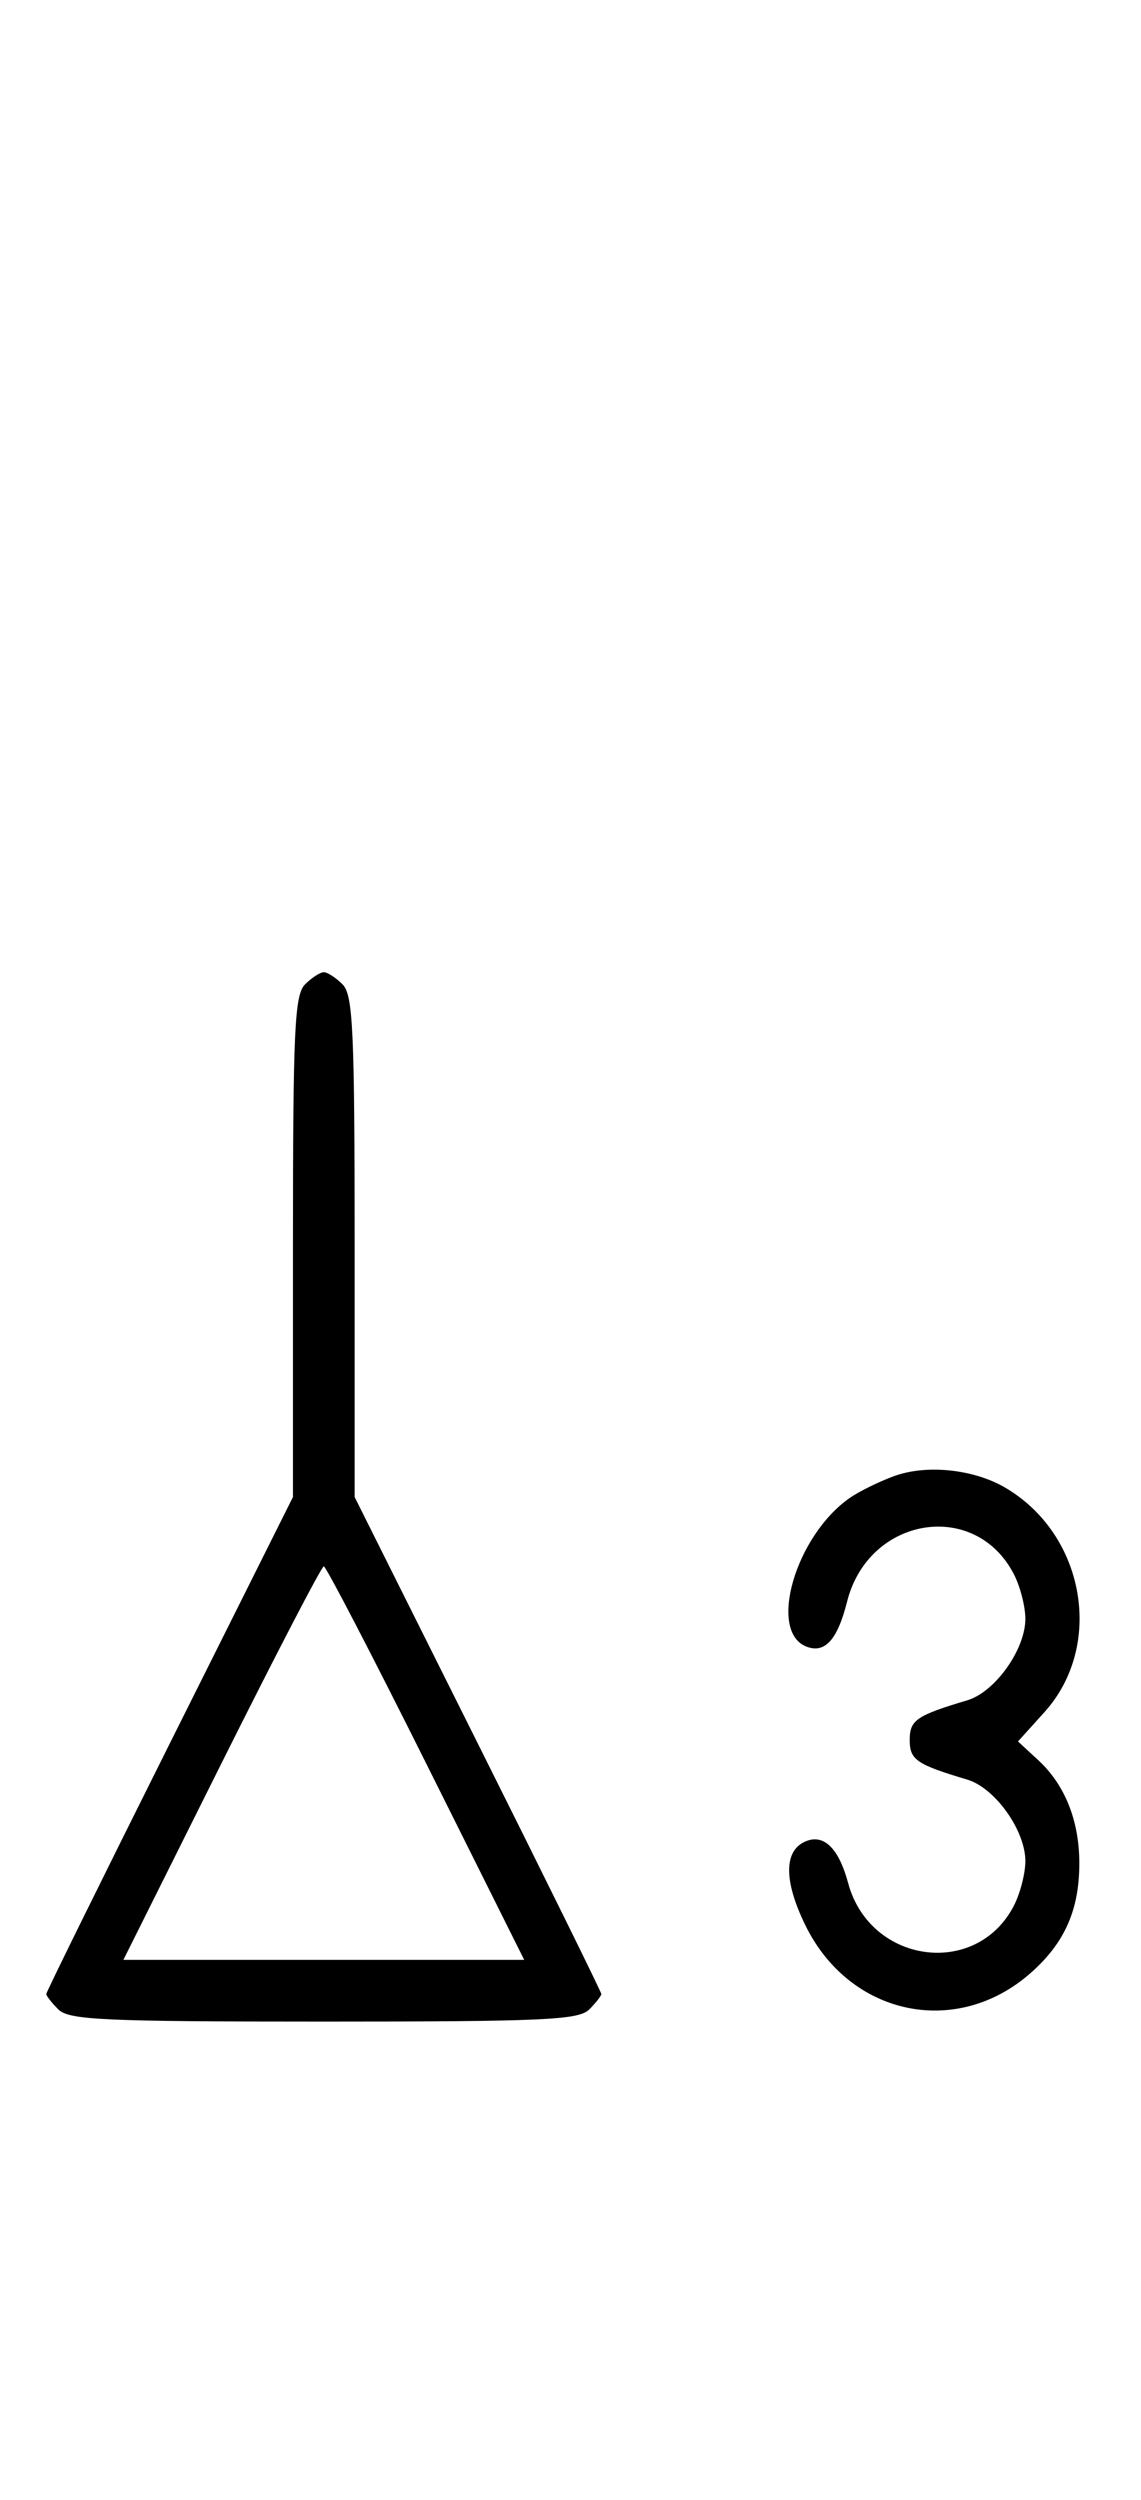 <svg xmlns="http://www.w3.org/2000/svg" width="148" height="324" viewBox="0 0 148 324" version="1.1">
	<path d="M 39.571 127.571 C 38.207 128.935, 38 133.425, 38 161.577 L 38 194.012 22 226 C 13.200 243.593, 6 258.183, 6 258.423 C 6 258.662, 6.707 259.564, 7.571 260.429 C 8.936 261.793, 13.463 262, 42 262 C 70.537 262, 75.064 261.793, 76.429 260.429 C 77.293 259.564, 78 258.662, 78 258.423 C 78 258.183, 70.800 243.593, 62 226 L 46 194.012 46 161.577 C 46 133.425, 45.793 128.935, 44.429 127.571 C 43.564 126.707, 42.471 126, 42 126 C 41.529 126, 40.436 126.707, 39.571 127.571 M 115.921 191.322 C 113.953 192.050, 111.382 193.319, 110.208 194.142 C 103.170 199.071, 99.572 211.471, 104.618 213.407 C 107.005 214.323, 108.633 212.516, 109.879 207.567 C 112.655 196.542, 126.469 194.271, 131.506 204.011 C 132.328 205.600, 133 208.206, 133 209.802 C 133 213.774, 129.068 219.286, 125.469 220.360 C 118.858 222.333, 118 222.924, 118 225.500 C 118 228.076, 118.858 228.667, 125.469 230.640 C 129.068 231.714, 133 237.226, 133 241.198 C 133 242.794, 132.328 245.400, 131.506 246.989 C 126.639 256.400, 112.830 254.508, 110.012 244.043 C 108.819 239.615, 106.930 237.706, 104.618 238.593 C 101.661 239.728, 101.605 243.673, 104.463 249.513 C 110.197 261.234, 124.035 264.177, 133.662 255.724 C 138.087 251.838, 140 247.545, 140 241.500 C 140 235.968, 138.144 231.317, 134.651 228.097 L 132.044 225.693 135.466 221.906 C 143.264 213.275, 140.752 198.874, 130.389 192.801 C 126.276 190.391, 120.134 189.763, 115.921 191.322 M 28.743 228.500 L 16.005 254 42 254 L 67.995 254 55.257 228.500 C 48.250 214.475, 42.285 203, 42 203 C 41.715 203, 35.750 214.475, 28.743 228.500 " stroke="none" fill="black" fill-rule="evenodd"/>
</svg>